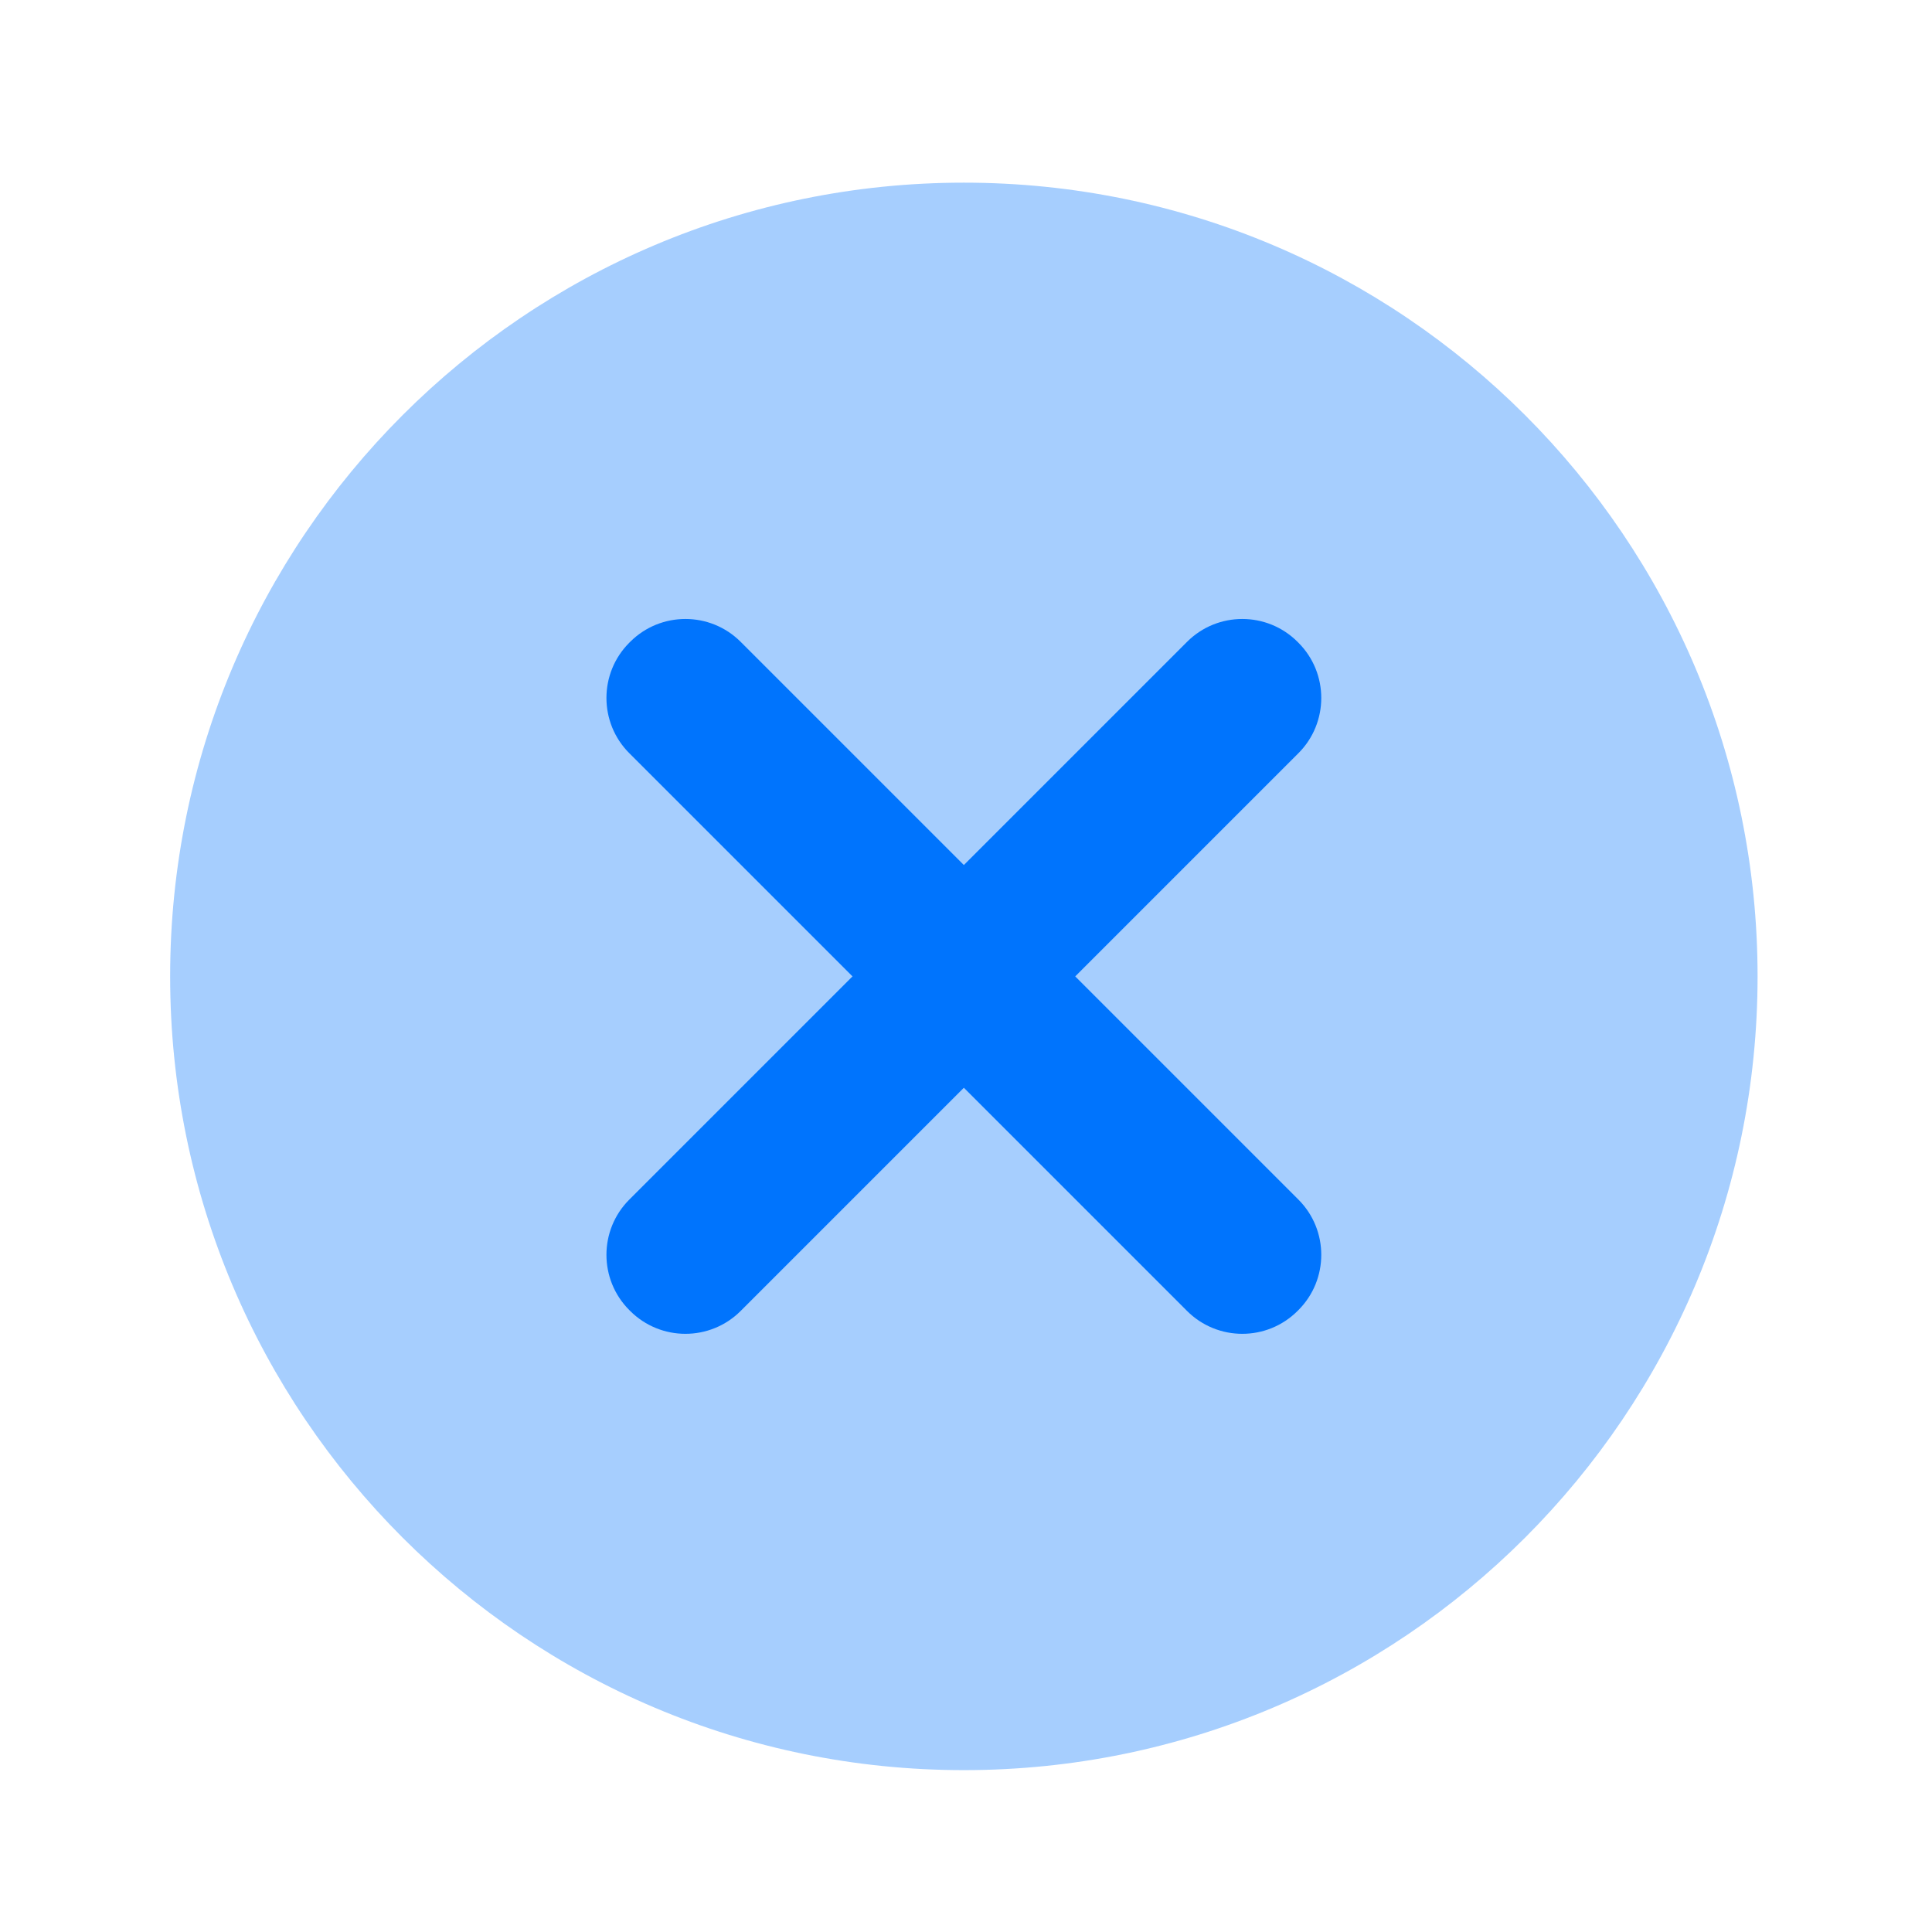 <svg width="46" height="46" viewBox="0 0 46 46" fill="none" xmlns="http://www.w3.org/2000/svg">
<path opacity="0.35" d="M22.949 42.146C33.386 42.146 41.847 33.685 41.847 23.247C41.847 12.81 33.386 4.349 22.949 4.349C12.512 4.349 4.051 12.81 4.051 23.247C4.051 33.685 12.512 42.146 22.949 42.146Z" fill="#0074FD"/>
<path d="M28.263 31.213L14.983 17.933C14.258 17.208 14.258 16.028 14.983 15.303L15.004 15.282C15.73 14.556 16.909 14.556 17.635 15.282L30.915 28.562C31.64 29.287 31.64 30.467 30.915 31.192L30.894 31.213C30.168 31.939 28.989 31.939 28.263 31.213Z" fill="#0074FD"/>
<path d="M14.983 28.562L28.263 15.282C28.989 14.556 30.168 14.556 30.894 15.282L30.915 15.303C31.64 16.028 31.64 17.208 30.915 17.933L17.635 31.213C16.909 31.939 15.73 31.939 15.004 31.213L14.983 31.192C14.258 30.467 14.258 29.287 14.983 28.562Z" fill="#0074FD"/>
</svg>
